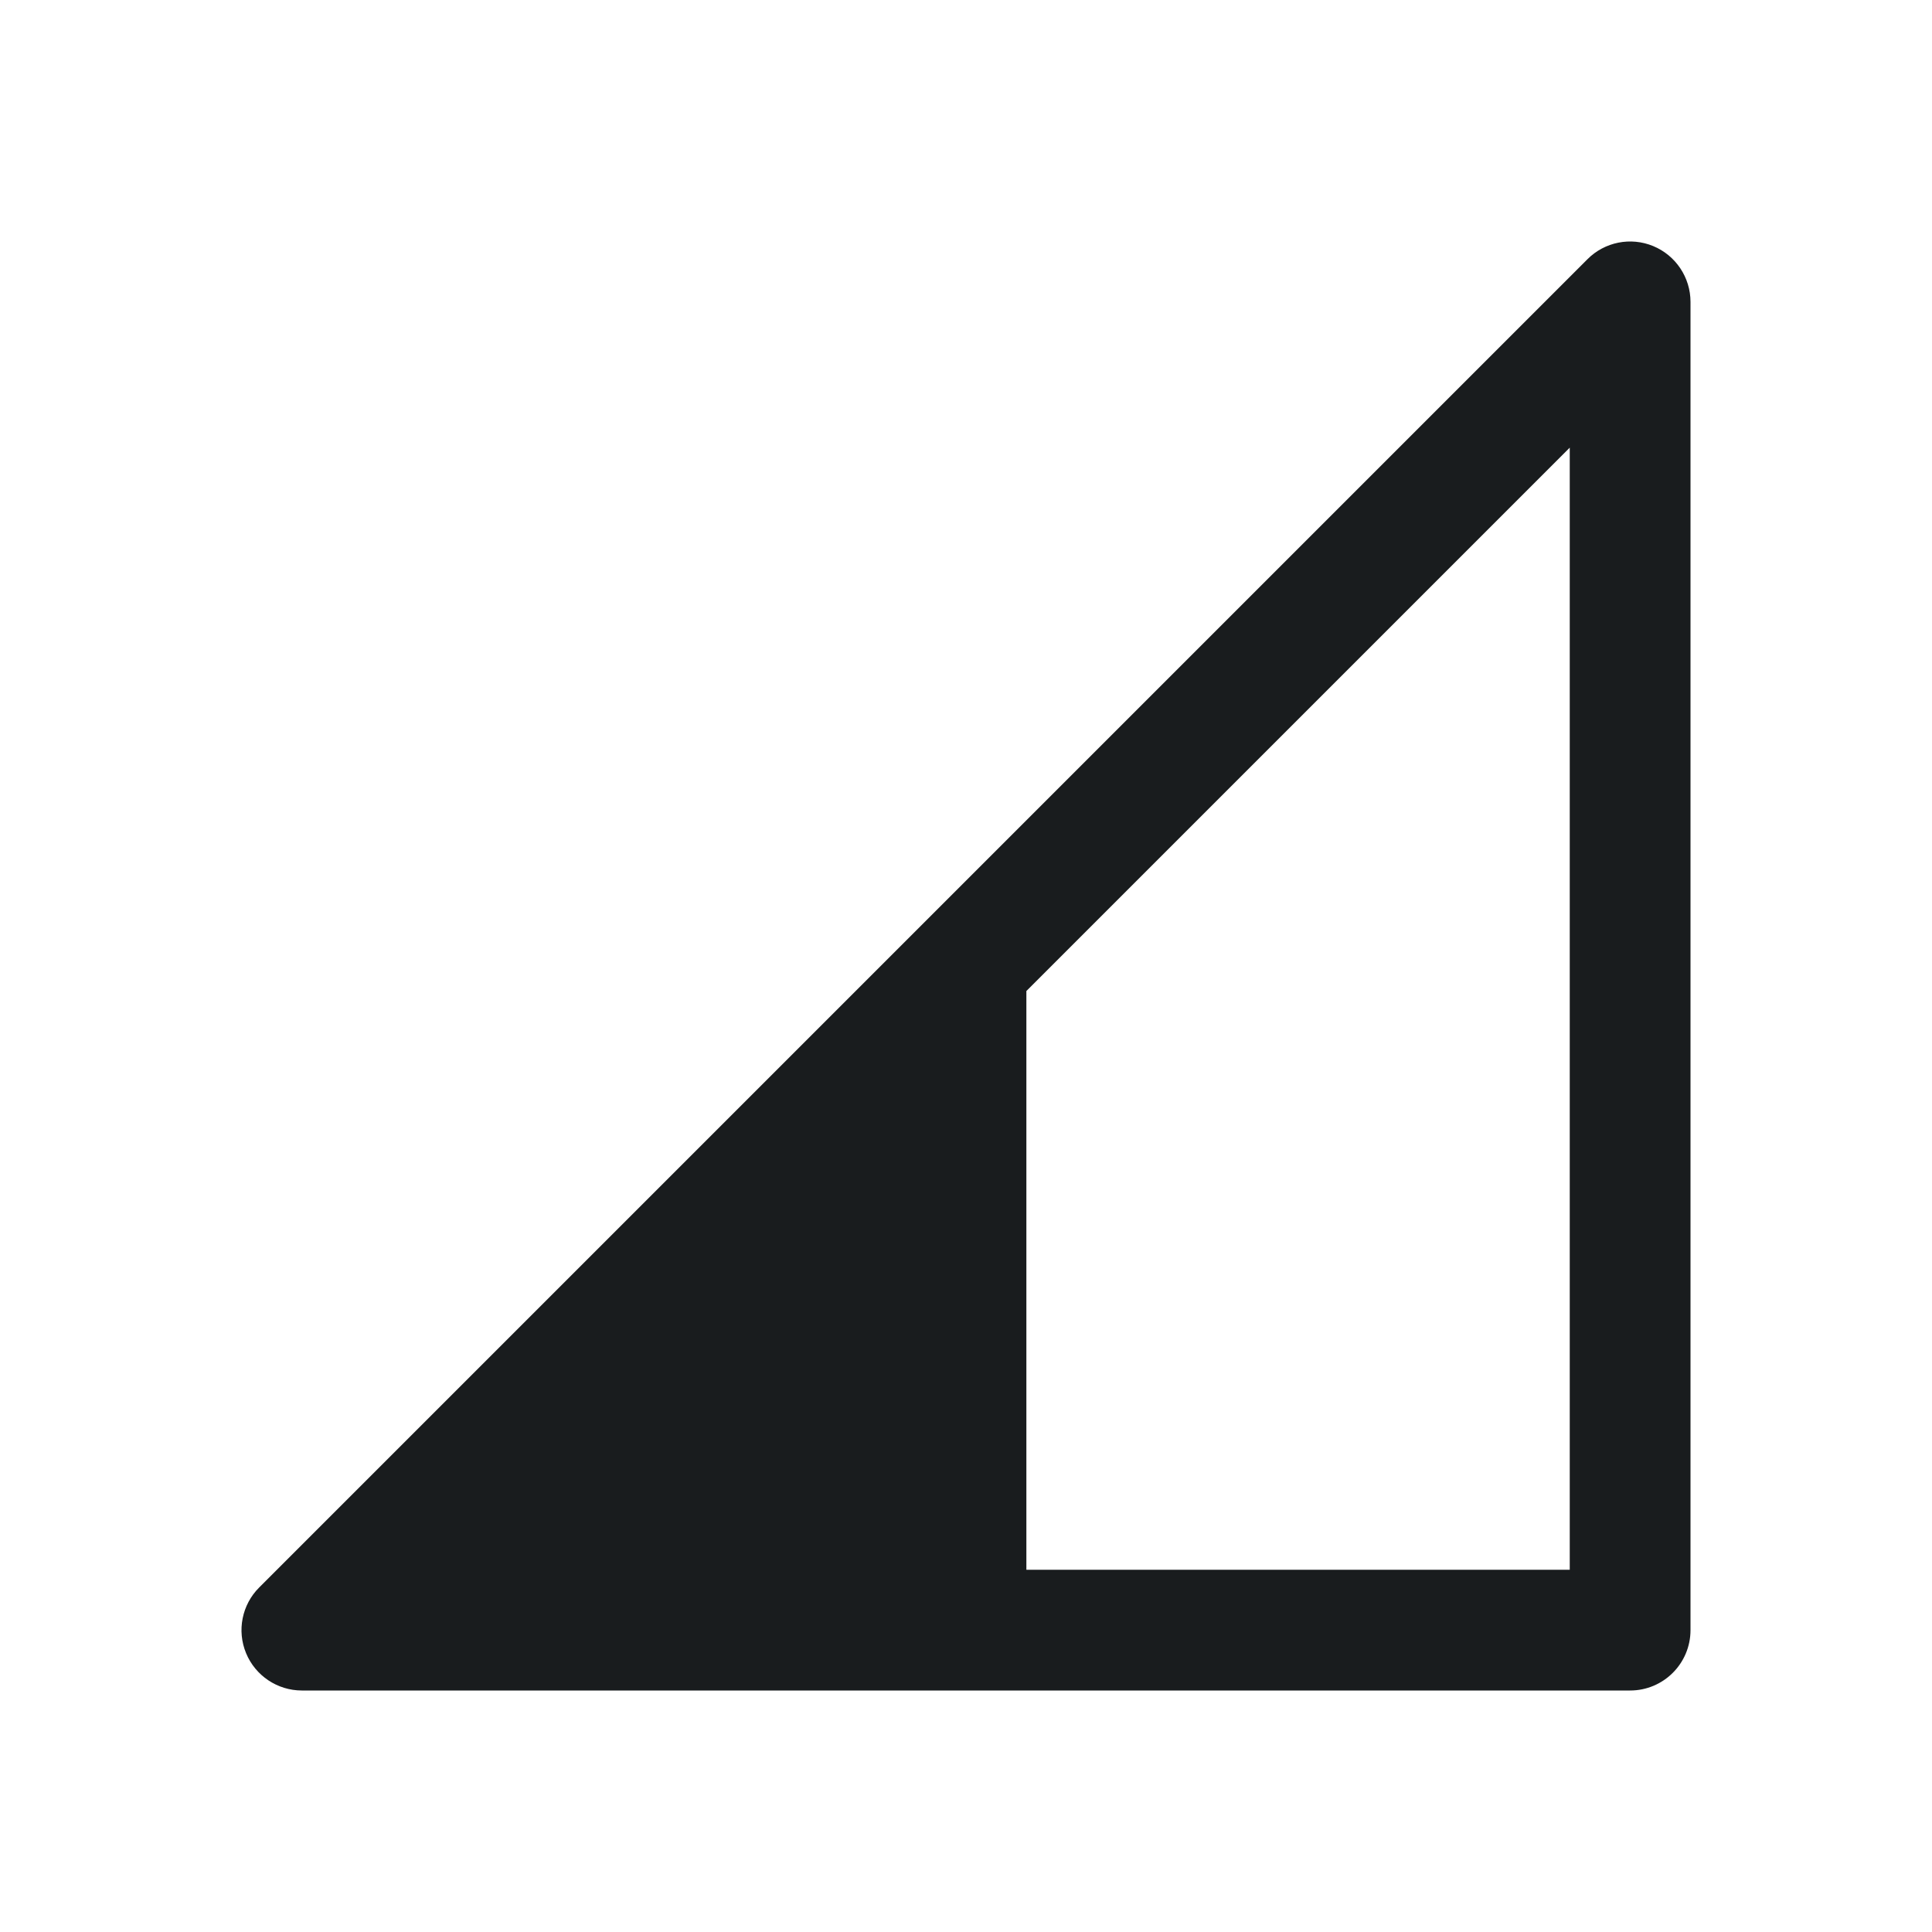 <svg width="24" height="24" viewBox="0 0 24 24" fill="none" xmlns="http://www.w3.org/2000/svg">
<path fill-rule="evenodd" clip-rule="evenodd" d="M20.537 3.057C20.817 3.173 21 3.447 21 3.75V20.25C21 20.664 20.664 21 20.25 21H3.75C3.447 21 3.173 20.817 3.057 20.537C2.941 20.257 3.005 19.934 3.22 19.72L19.72 3.22C19.934 3.005 20.257 2.941 20.537 3.057ZM12.75 12.311L19.5 5.561V19.5H12.75V12.311Z" fill="#191C1E"/>
</svg>
